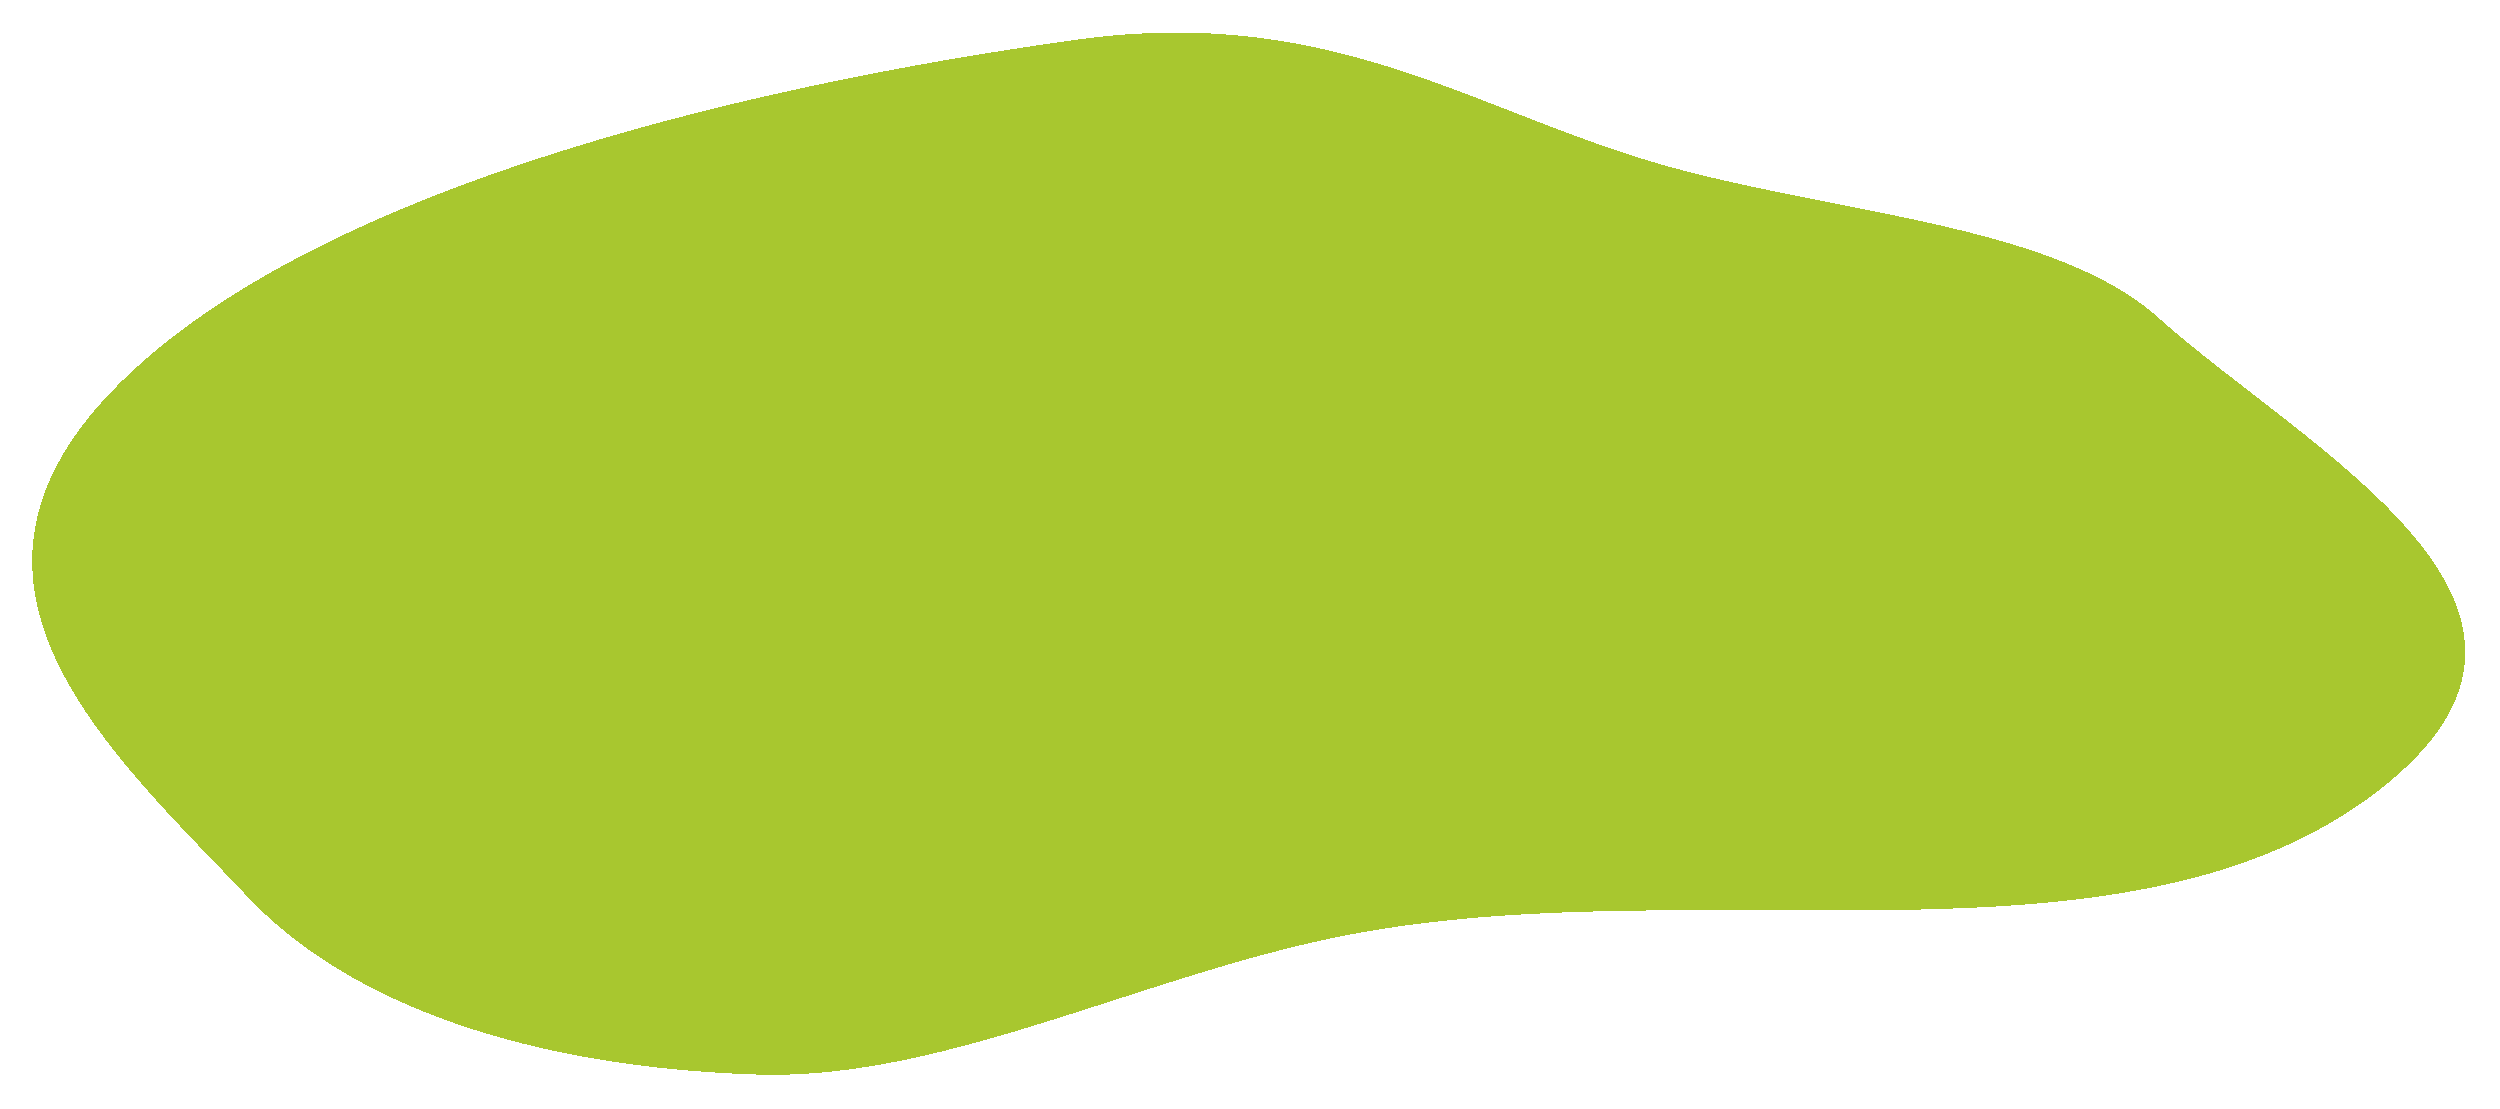 <svg width="320" height="142" viewBox="0 0 320 142" fill="none" xmlns="http://www.w3.org/2000/svg">
<g filter="url(#filter0_d_32_10)">
<path fill-rule="evenodd" clip-rule="evenodd" d="M31.808 110.904C14.458 92.553 -9.959 71.258 14.356 46.035C38.801 20.676 93.74 7.217 137.659 1.097C171.876 -3.671 189.789 11.242 215.913 17.947C237.884 23.586 263.491 25.222 276.286 36.676C295.438 53.822 334.768 73.753 304.441 97.199C272.764 121.688 219.902 107.346 174.603 115.287C147.79 119.987 121.608 134.299 97.091 133.547C67.464 132.637 44.588 124.422 31.808 110.904Z" fill="#A8C72F" fill-opacity="1" shape-rendering="crispEdges"/>
</g>
<defs>
<filter id="filter0_d_32_10" x="0.123" y="0.173" width="319.426" height="141.402" filterUnits="userSpaceOnUse" color-interpolation-filters="sRGB">
<feFlood flood-opacity="0" result="BackgroundImageFix"/>
<feColorMatrix in="SourceAlpha" type="matrix" values="0 0 0 0 0 0 0 0 0 0 0 0 0 0 0 0 0 0 127 0" result="hardAlpha"/>
<feOffset dy="4"/>
<feGaussianBlur stdDeviation="2"/>
<feComposite in2="hardAlpha" operator="out"/>
<feColorMatrix type="matrix" values="0 0 0 0 0 0 0 0 0 0 0 0 0 0 0 0 0 0 0.25 0"/>
<feBlend mode="normal" in2="BackgroundImageFix" result="effect1_dropShadow_32_10"/>
<feBlend mode="normal" in="SourceGraphic" in2="effect1_dropShadow_32_10" result="shape"/>
</filter>
</defs>
</svg>
